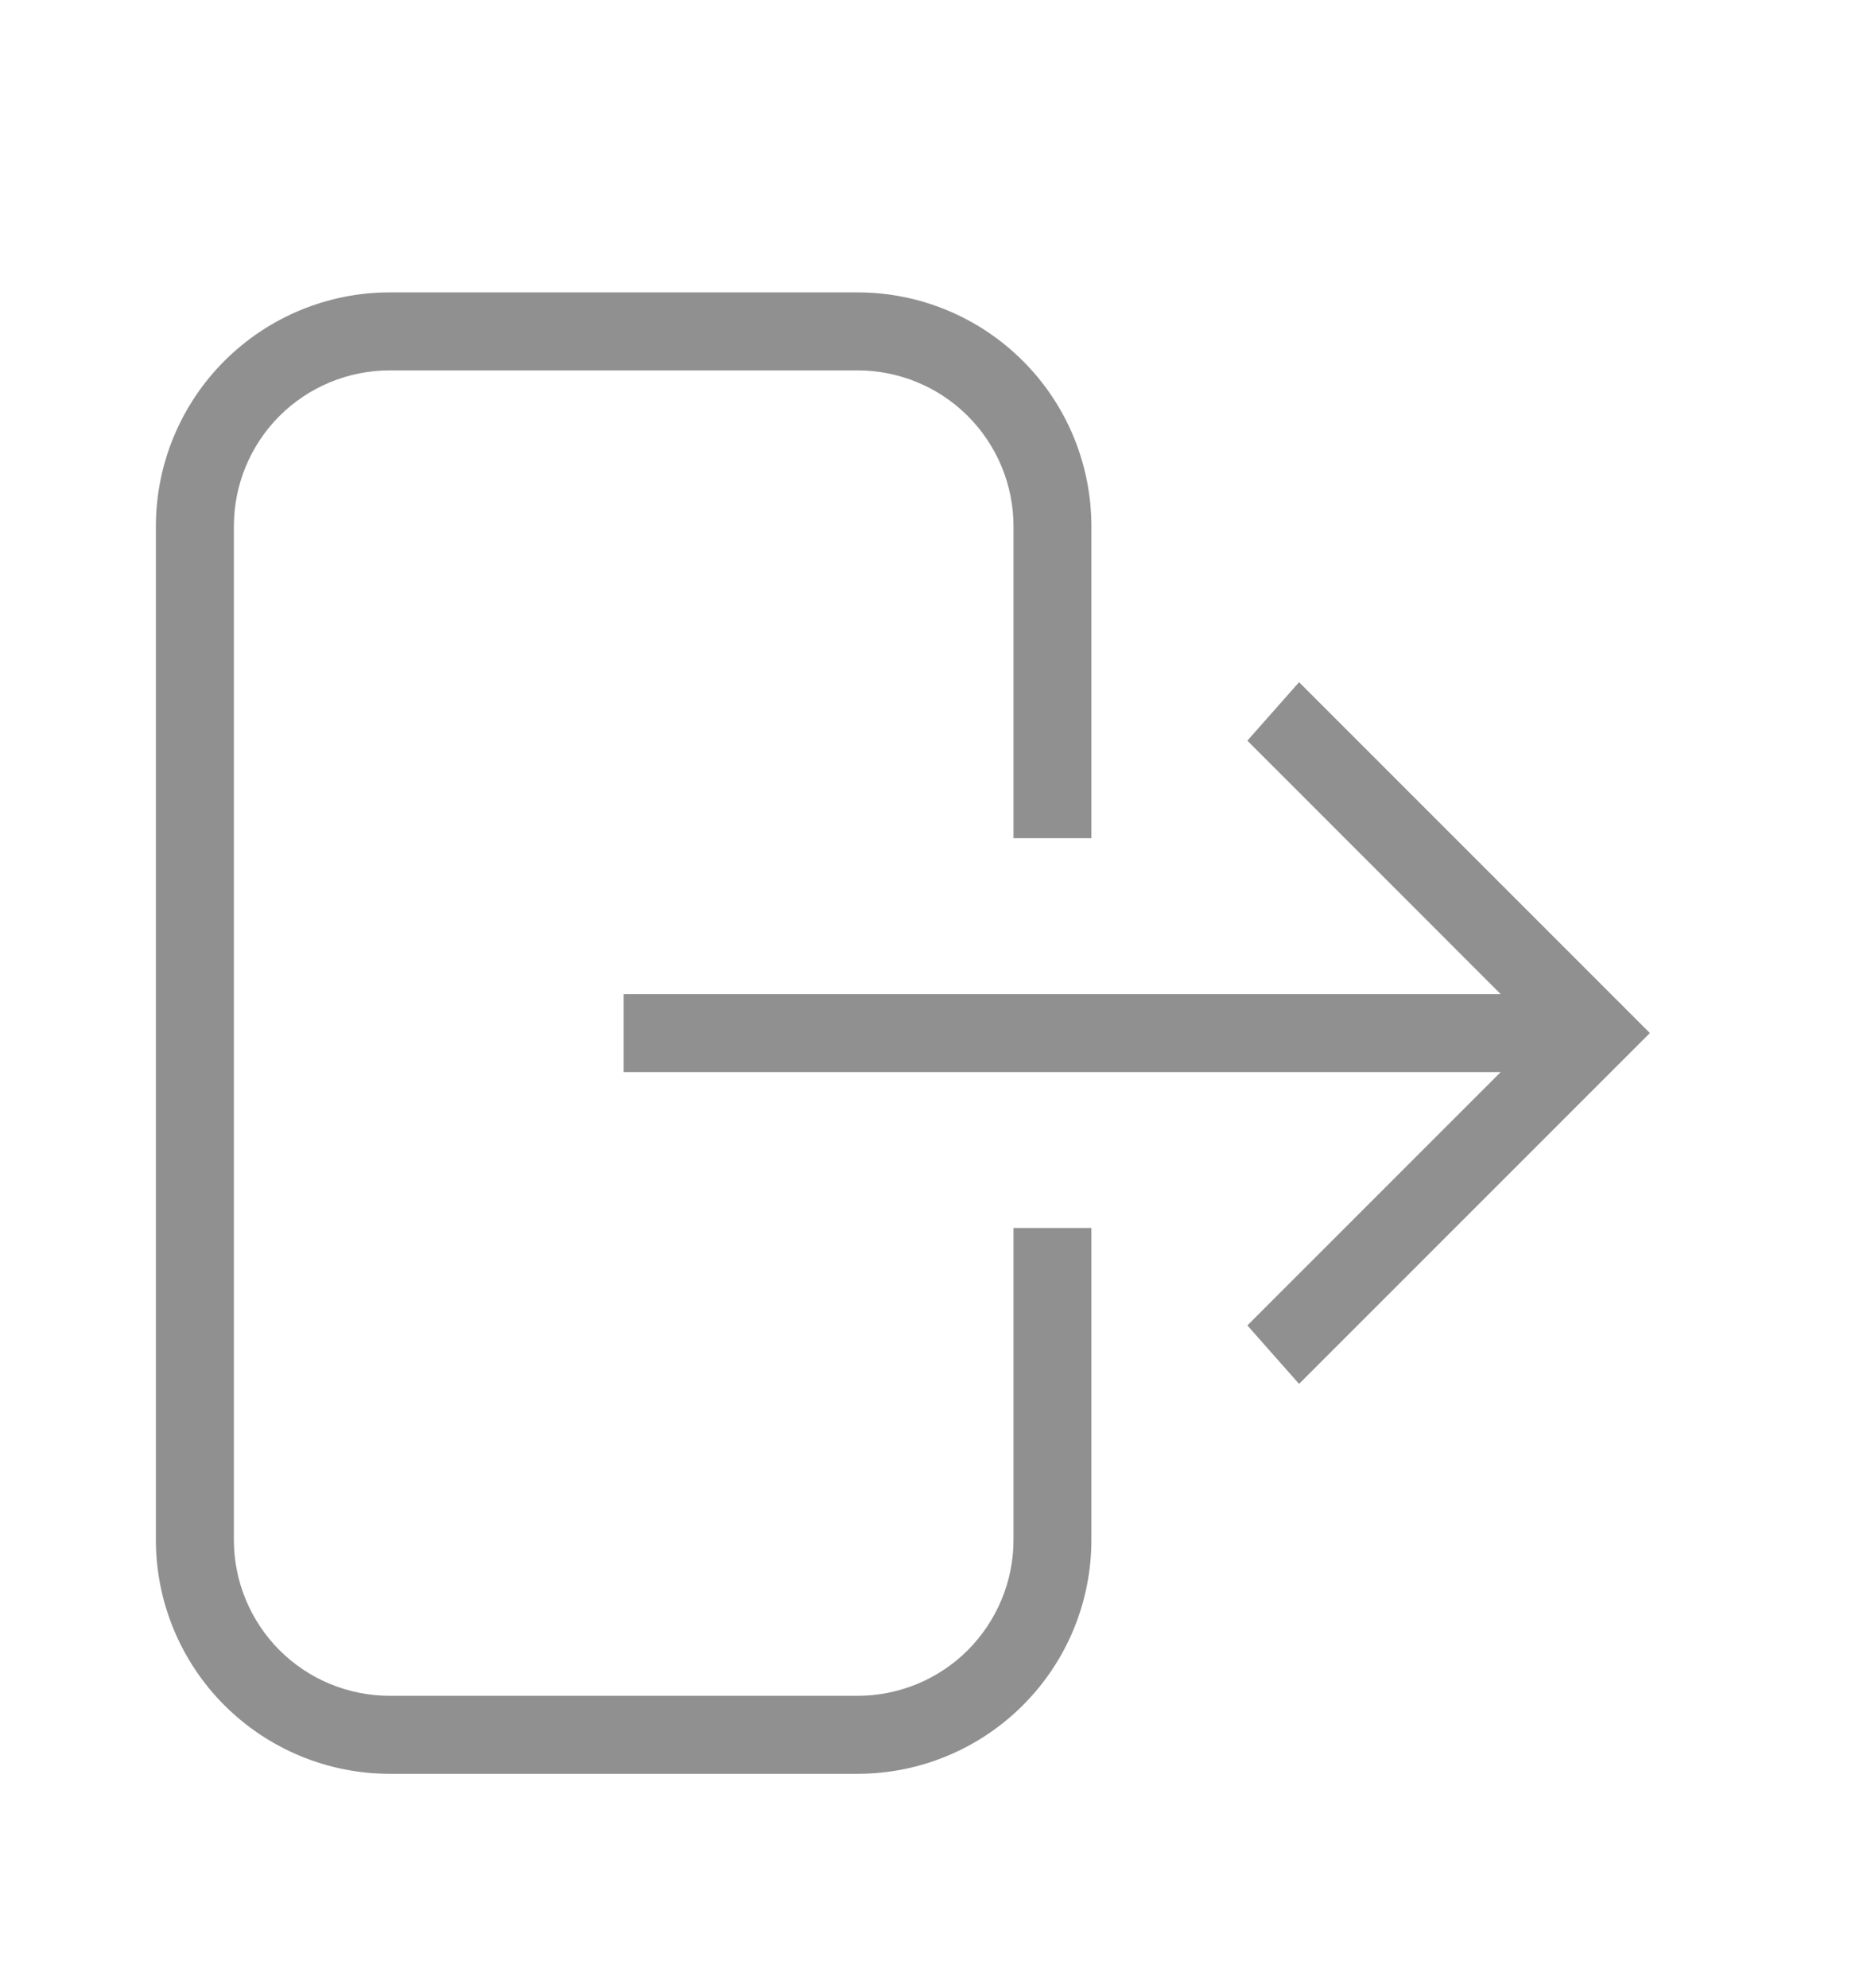 <svg width="16" height="17" viewBox="0 0 16 17" fill="none" xmlns="http://www.w3.org/2000/svg">
<path d="M3.333 2.5H7.333C7.864 2.5 8.372 2.711 8.747 3.086C9.123 3.461 9.333 3.97 9.333 4.5V7.167H8.667V4.5C8.667 4.146 8.526 3.807 8.276 3.557C8.026 3.307 7.687 3.167 7.333 3.167H3.333C2.98 3.167 2.64 3.307 2.39 3.557C2.14 3.807 2 4.146 2 4.5V13.167C2 13.52 2.14 13.859 2.39 14.11C2.64 14.36 2.98 14.5 3.333 14.5H7.333C7.687 14.5 8.026 14.36 8.276 14.11C8.526 13.859 8.667 13.52 8.667 13.167V10.5H9.333V13.167C9.333 13.697 9.123 14.206 8.747 14.581C8.372 14.956 7.864 15.167 7.333 15.167H3.333C2.803 15.167 2.294 14.956 1.919 14.581C1.544 14.206 1.333 13.697 1.333 13.167V4.5C1.333 3.97 1.544 3.461 1.919 3.086C2.294 2.711 2.803 2.5 3.333 2.5ZM5.333 8.5H12.833L10.667 6.333L11.109 5.833L14.109 8.833L11.109 11.833L10.667 11.333L12.833 9.167H5.333V8.5Z" fill="#909090"/>
</svg>
